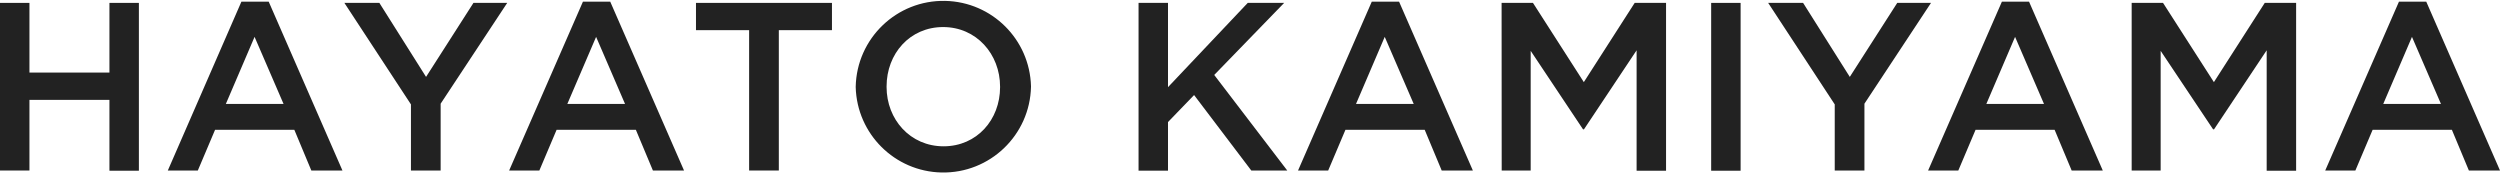 <?xml version="1.0" encoding="utf-8"?>
<!-- Generator: Adobe Illustrator 25.2.3, SVG Export Plug-In . SVG Version: 6.00 Build 0)  -->
<svg version="1.1" id="レイヤー_1" xmlns="http://www.w3.org/2000/svg" xmlns:xlink="http://www.w3.org/1999/xlink" x="0px"
	 y="0px" viewBox="0 0 491.61 34.09" style="enable-background:new 0 0 491.61 34.09;" xml:space="preserve">
<style type="text/css">
	.st0{fill:#222222;}
</style>
<g id="レイヤー_2_1_">
	<g id="レイヤー_1-2">
		<path class="st0" d="M0,0.57h5.79v13.7h15.73V0.57h5.79v33h-5.79V19.64H5.79v13.89H0V0.57z"/>
		<path class="st0" d="M47.47,0.33h5.37l14.5,33.2h-6.12l-3.34-8H42.29l-3.39,8H33L47.47,0.33z M55.76,20.44l-5.7-13.19l-5.65,13.19
			H55.76z"/>
		<path class="st0" d="M80.81,20.53L67.72,0.57h6.88l9.18,14.55L93.1,0.57h6.64L86.65,20.39v13.14h-5.84V20.53z"/>
		<path class="st0" d="M114.63,0.33H120l14.51,33.2h-6.12l-3.35-8h-15.59l-3.39,8h-5.94L114.63,0.33z M122.91,20.44l-5.69-13.19
			l-5.66,13.19L122.91,20.44z"/>
		<path class="st0" d="M147.31,5.93h-10.45V0.57h26.74v5.36h-10.45v27.6h-5.84V5.93z"/>
		<path class="st0" d="M168.27,17.14v-0.09c0.2-9.519,8.079-17.074,17.598-16.874c9.199,0.193,16.625,7.576,16.872,16.774v0.1
			c-0.203,9.519-8.085,17.071-17.604,16.868C175.938,33.722,168.514,26.337,168.27,17.14z M196.66,17.14v-0.09
			c0-6.41-4.66-11.73-11.2-11.73S174.34,10.55,174.34,17v0.1c0,6.4,4.66,11.67,11.21,11.67S196.66,23.54,196.66,17.14z"/>
		<path class="st0" d="M223.89,0.57h5.79v16.57l15.68-16.57h7.16l-13.75,14.17l14.36,18.79h-7.07l-11.25-14.84L229.68,24v9.56h-5.79
			V0.57z"/>
		<path class="st0" d="M269.75,0.33h5.37l14.51,33.2h-6.13l-3.34-8h-15.59l-3.39,8h-5.93L269.75,0.33z M278,20.44l-5.7-13.19
			l-5.65,13.19H278z"/>
		<path class="st0" d="M295.28,0.57h6.17l10,15.58l10-15.58h6.17v33h-5.79V9.89l-10.35,15.54h-0.19L301,10v23.53h-5.7L295.28,0.57z"
			/>
		<path class="st0" d="M336.49,0.57h5.79v33h-5.79V0.57z"/>
		<path class="st0" d="M360.79,20.53L347.7,0.57h6.87l9.18,14.55l9.33-14.55h6.64l-13.09,19.82v13.14h-5.84V20.53z"/>
		<path class="st0" d="M393.66,0.33H399l14.5,33.2h-6.12l-3.35-8h-15.55l-3.39,8h-5.94L393.66,0.33z M401.94,20.44l-5.69-13.19
			l-5.65,13.19H401.94z"/>
		<path class="st0" d="M419.18,0.57h6.17l10,15.58l10-15.58h6.17v33h-5.79V9.89l-10.35,15.54h-0.19L424.88,10v23.53h-5.7V0.57z"/>
		<path class="st0" d="M471.74,0.33h5.37l14.5,33.2h-6.12l-3.34-8h-15.59l-3.39,8h-5.93L471.74,0.33z M480,20.44l-5.7-13.19
			l-5.65,13.19H480z"/>
	</g>
</g>
</svg>
